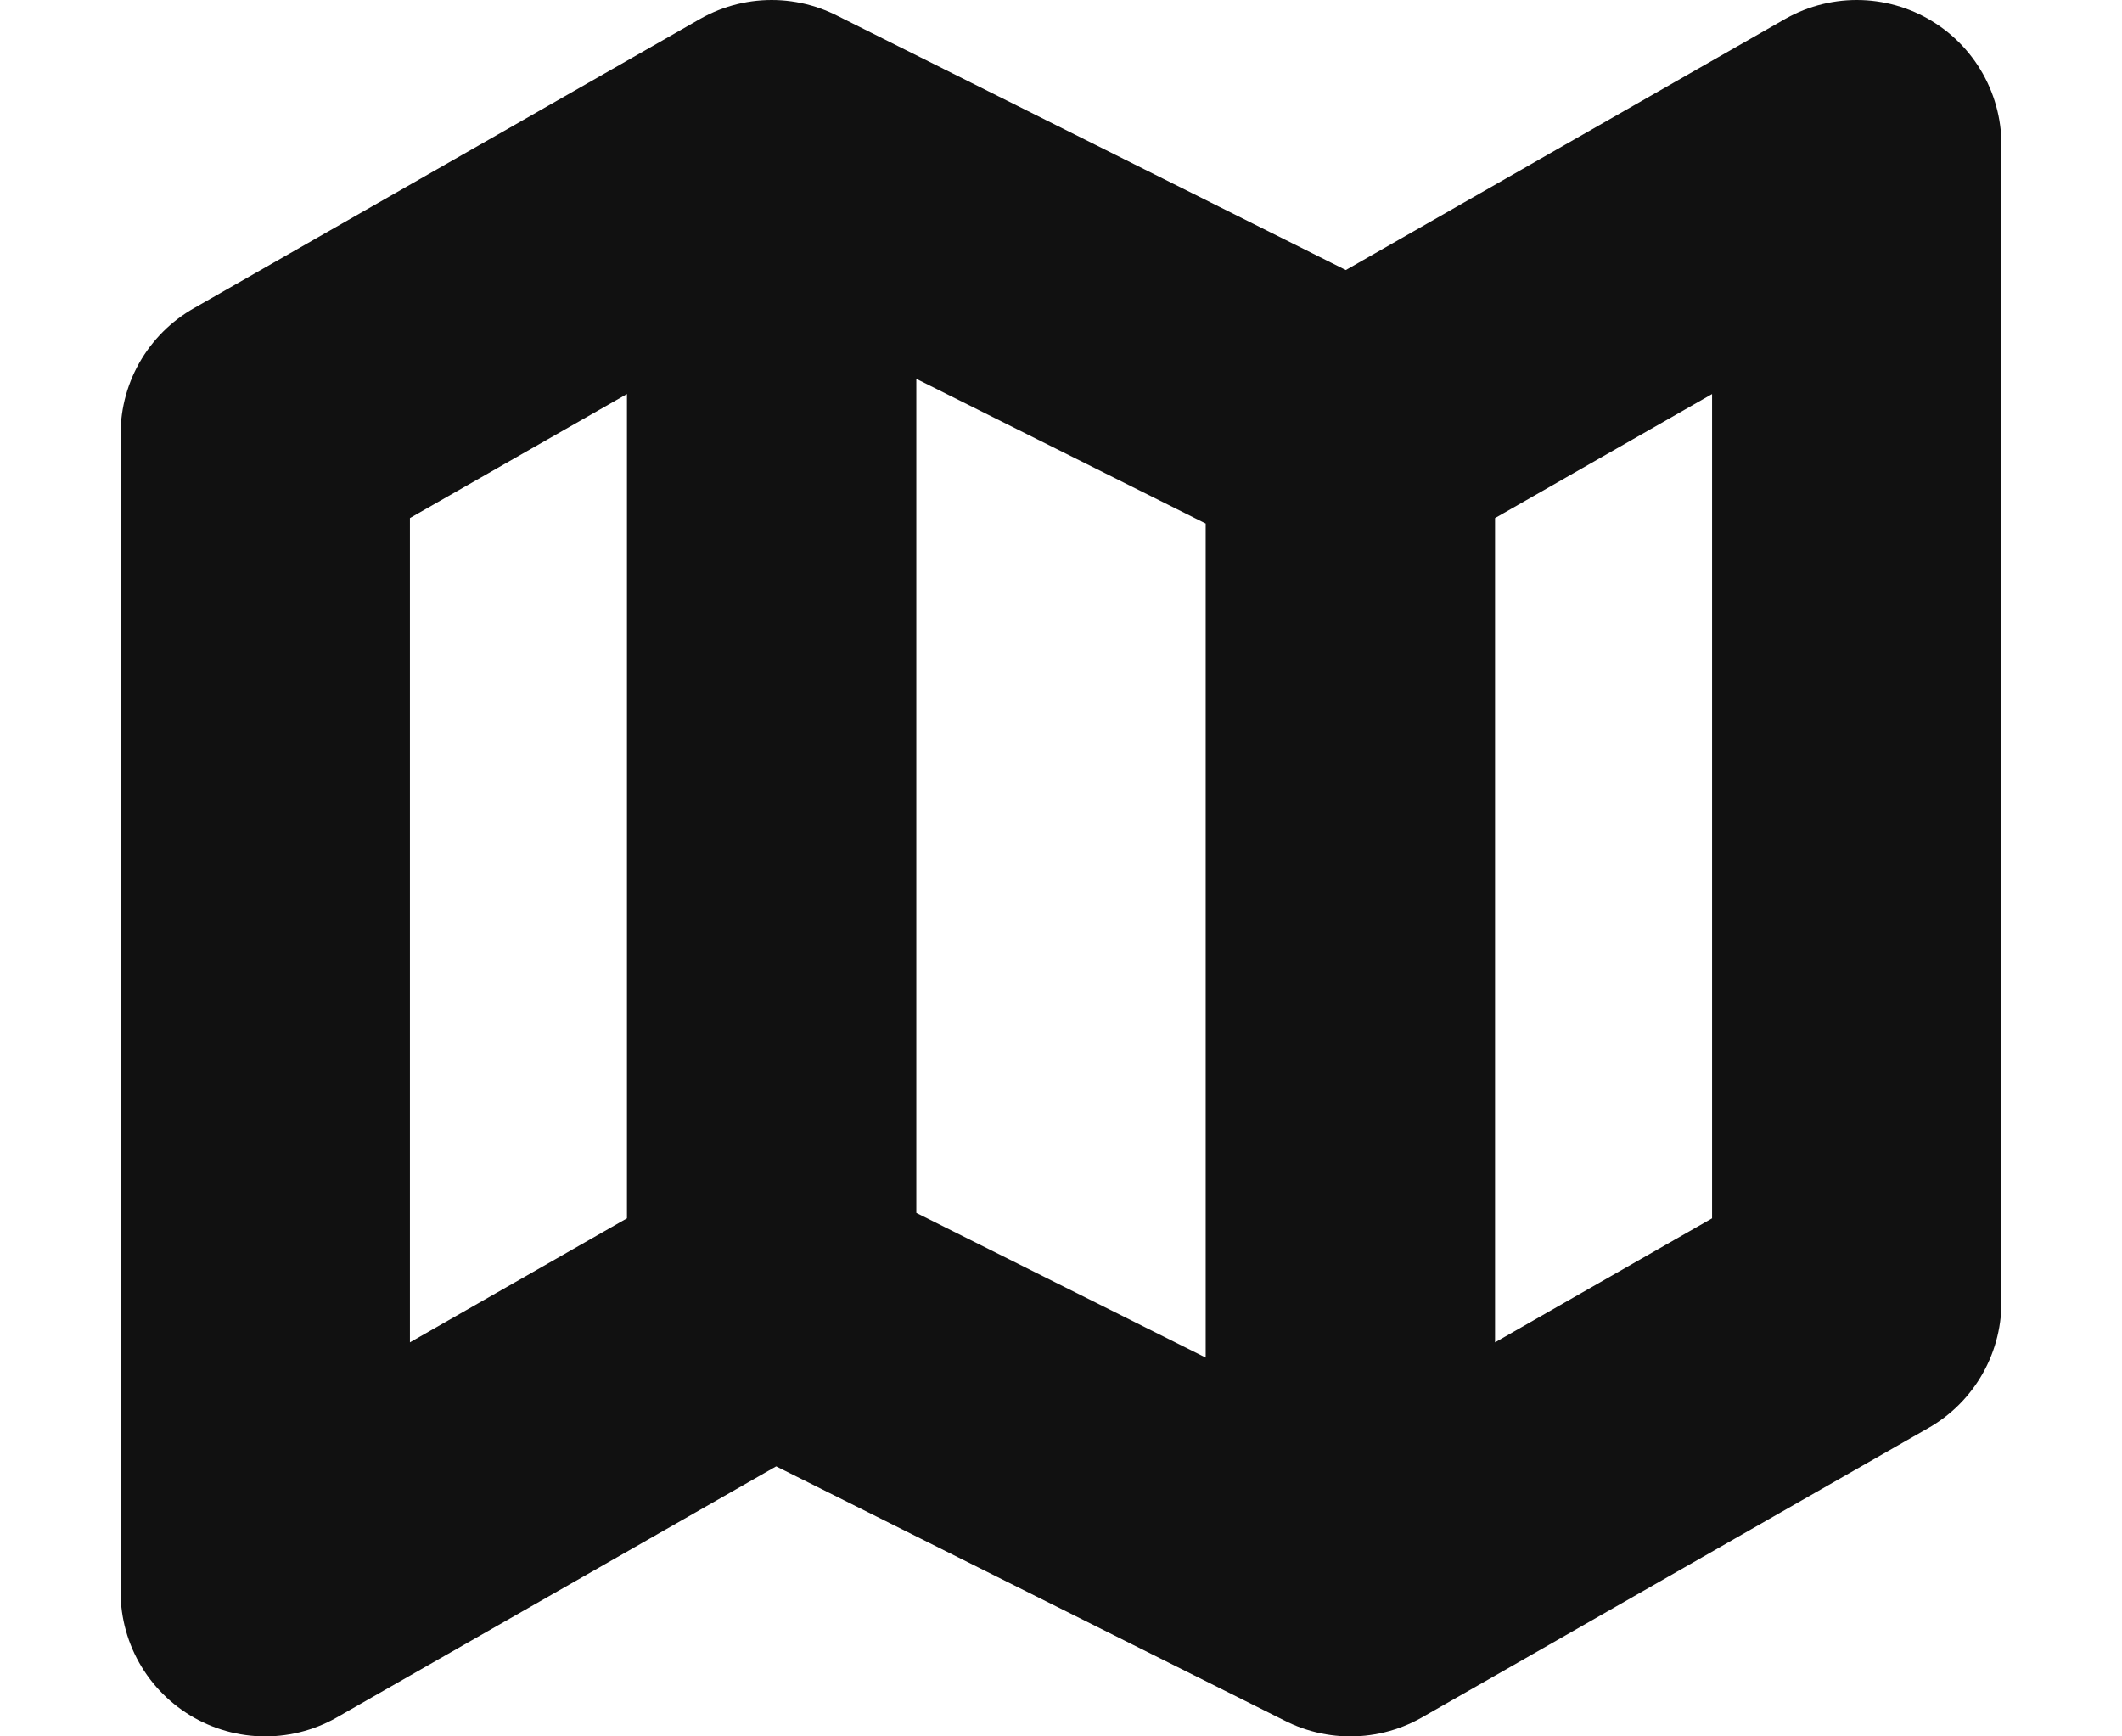 <svg width="11" height="9" viewBox="0 0 11 9" fill="none" xmlns="http://www.w3.org/2000/svg">
<path d="M4 6.75L1.375 8.25V2.25L4 0.75M4 6.75L7 8.25M4 6.75V0.75M7 8.25L9.625 6.75V0.75L7 2.25M7 8.25V2.25M7 2.25L4 0.75" stroke="#111111" stroke-width="1.5" stroke-linecap="round" stroke-linejoin="round"/>
</svg>
